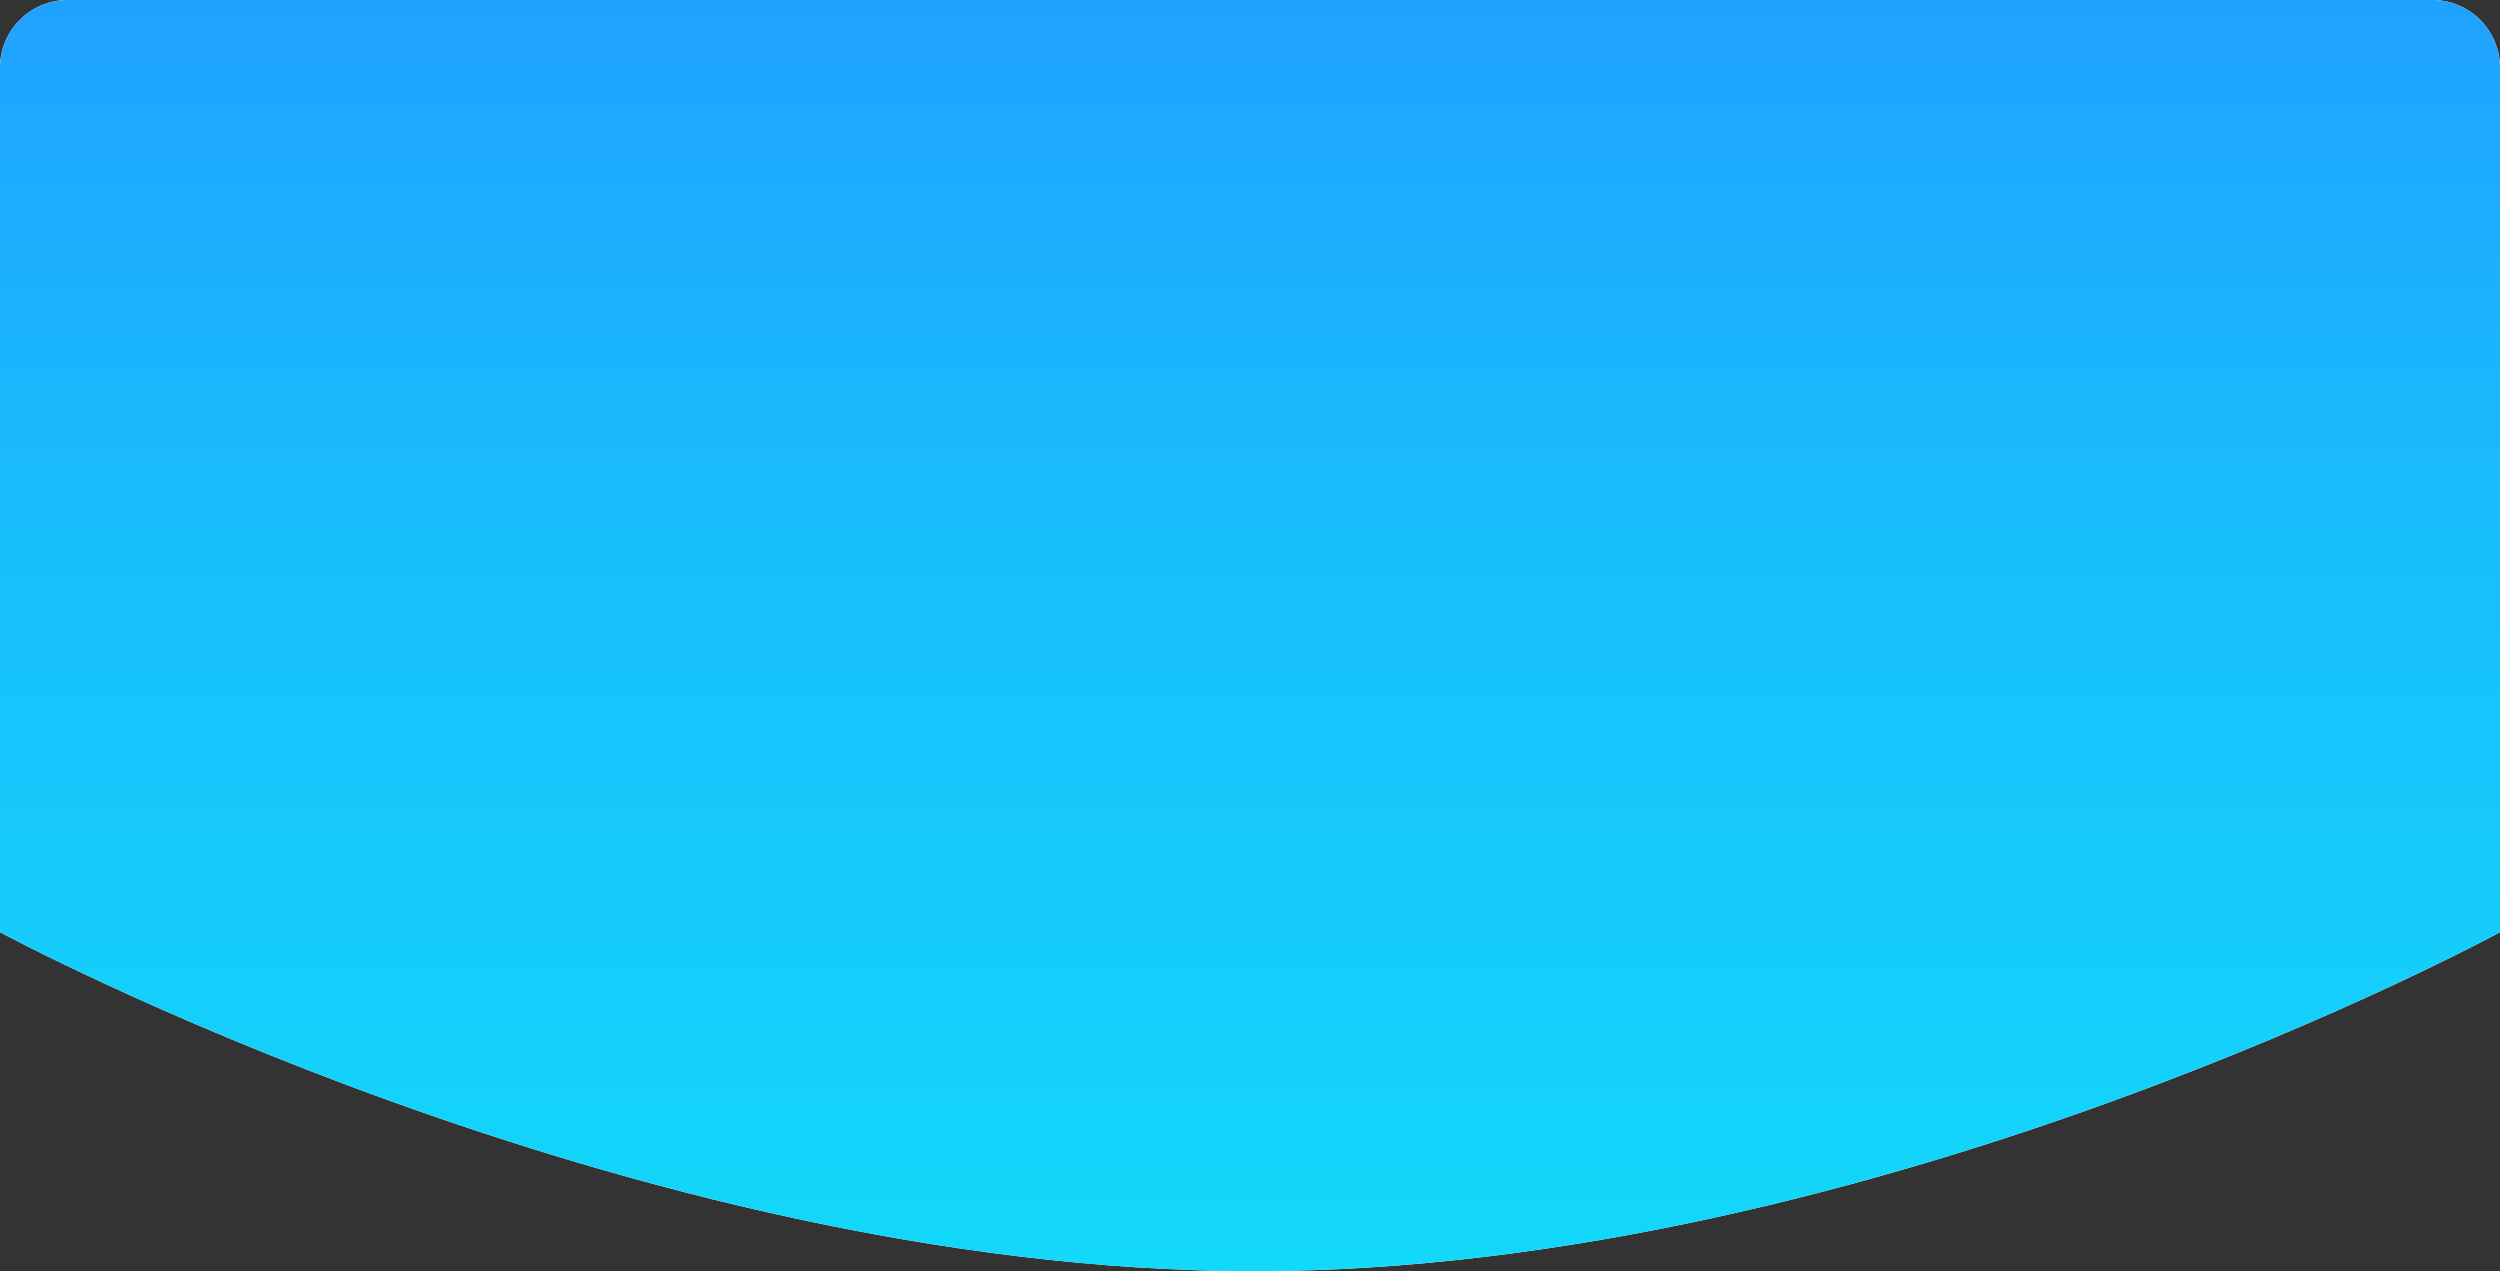 <svg 
 xmlns="http://www.w3.org/2000/svg"
 xmlns:xlink="http://www.w3.org/1999/xlink"
 width="295px" height="150px">
<rect width="100%" height="100%" fill="#333333" stroke="none"/>
<defs>
<linearGradient id="PSgrad_0" x1="0%" x2="0%" y1="0%" y2="100%">
  <stop offset="0%" stop-color="rgb(31,162,255)" stop-opacity="1" />
  <stop offset="40%" stop-color="rgb(25,189,253)" stop-opacity="1" />
  <stop offset="100%" stop-color="rgb(18,216,250)" stop-opacity="1" />
</linearGradient>

</defs>
<path fill-rule="evenodd"  fill="rgb(255, 255, 255)"
 d="M8.000,-0.002 L287.000,-0.002 C291.418,-0.002 295.000,3.580 295.000,7.999 L295.000,109.999 C295.000,109.999 221.583,149.998 148.000,149.998 C74.084,149.998 -0.000,109.999 -0.000,109.999 L-0.000,7.999 C-0.000,3.580 3.582,-0.002 8.000,-0.002 Z"/>
<path fill="url(#PSgrad_0)"
 d="M8.000,-0.002 L287.000,-0.002 C291.418,-0.002 295.000,3.580 295.000,7.999 L295.000,109.999 C295.000,109.999 221.583,149.998 148.000,149.998 C74.084,149.998 -0.000,109.999 -0.000,109.999 L-0.000,7.999 C-0.000,3.580 3.582,-0.002 8.000,-0.002 Z"/>
</svg>